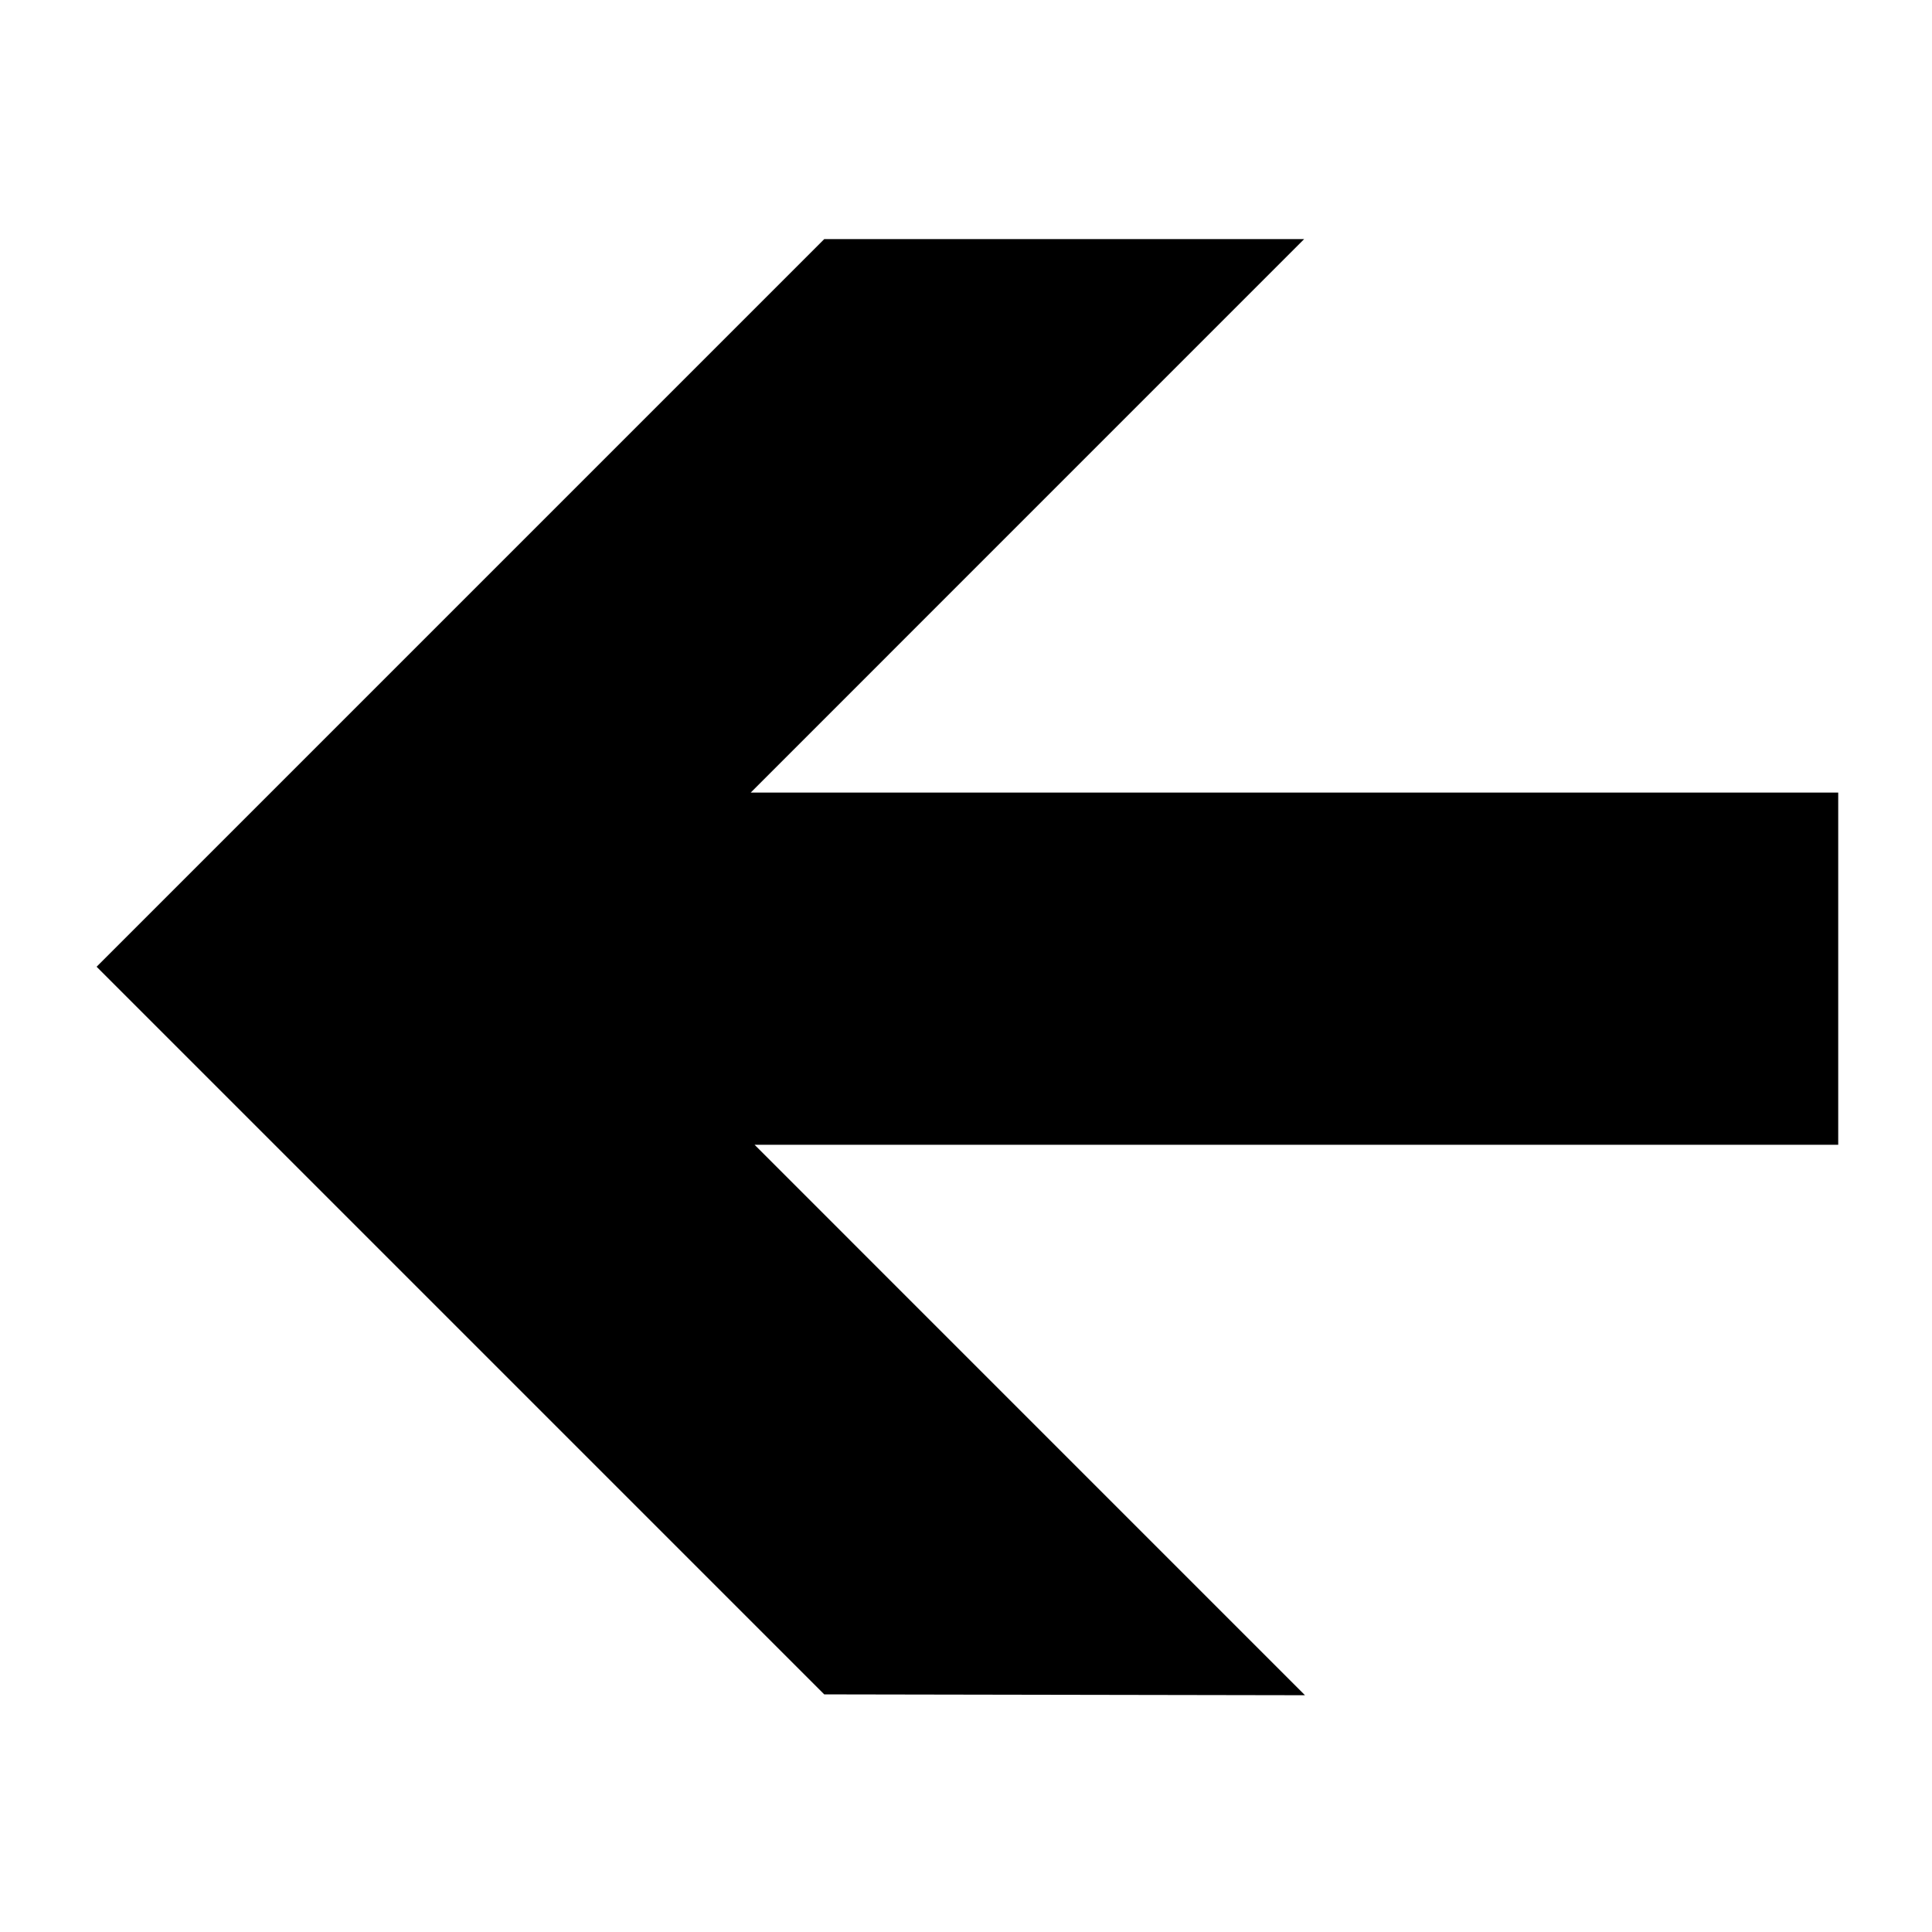 <?xml version="1.0" encoding="UTF-8" standalone="no"?>
<svg
   id="svg3578"
   sodipodi:docname="aiga_left_arrow.svg"
   viewBox="0 0 100 100"
   sodipodi:version="0.32"
   inkscape:version="1.3.2 (091e20e, 2023-11-25, custom)"
   version="1.1"
   width="100"
   height="100"
   xmlns:inkscape="http://www.inkscape.org/namespaces/inkscape"
   xmlns:sodipodi="http://sodipodi.sourceforge.net/DTD/sodipodi-0.dtd"
   xmlns="http://www.w3.org/2000/svg"
   xmlns:svg="http://www.w3.org/2000/svg"
   xmlns:rdf="http://www.w3.org/1999/02/22-rdf-syntax-ns#"
   xmlns:cc="http://creativecommons.org/ns#"
   xmlns:dc="http://purl.org/dc/elements/1.1/">
  <defs
     id="defs1" />
  <sodipodi:namedview
     id="base"
     bordercolor="#666666"
     inkscape:pageshadow="2"
     inkscape:window-width="1773"
     pagecolor="#ffffff"
     inkscape:zoom="4.9119411"
     inkscape:window-x="38"
     borderopacity="1.0"
     inkscape:current-layer="svg3578"
     inkscape:cx="77.566076"
     inkscape:cy="76.853527"
     inkscape:window-y="0"
     inkscape:window-height="1024"
     inkscape:pageopacity="0.0"
     inkscape:showpageshadow="0"
     inkscape:pagecheckerboard="0"
     inkscape:deskcolor="#d1d1d1"
     showgrid="false"
     inkscape:window-maximized="0" />
  <g
     id="g3588"
     transform="matrix(0.209,0,0,0.209,5,12.377)"
     style="fill:#000000;fill-opacity:1;stroke:none;stroke-width:0.996;stroke-dasharray:none">
    <path
       id="path3590"
       style="fill:#000000;fill-opacity:1;stroke:none;stroke-width:0.996;stroke-dasharray:none"
       d="M 180.2,360.4 0,180.2 180.2,0 H 299.05 L 161.99,137.07 h 269.33 v 87.22 H 162.95 l 136.31,136.32 z" />
  </g>
</svg>
